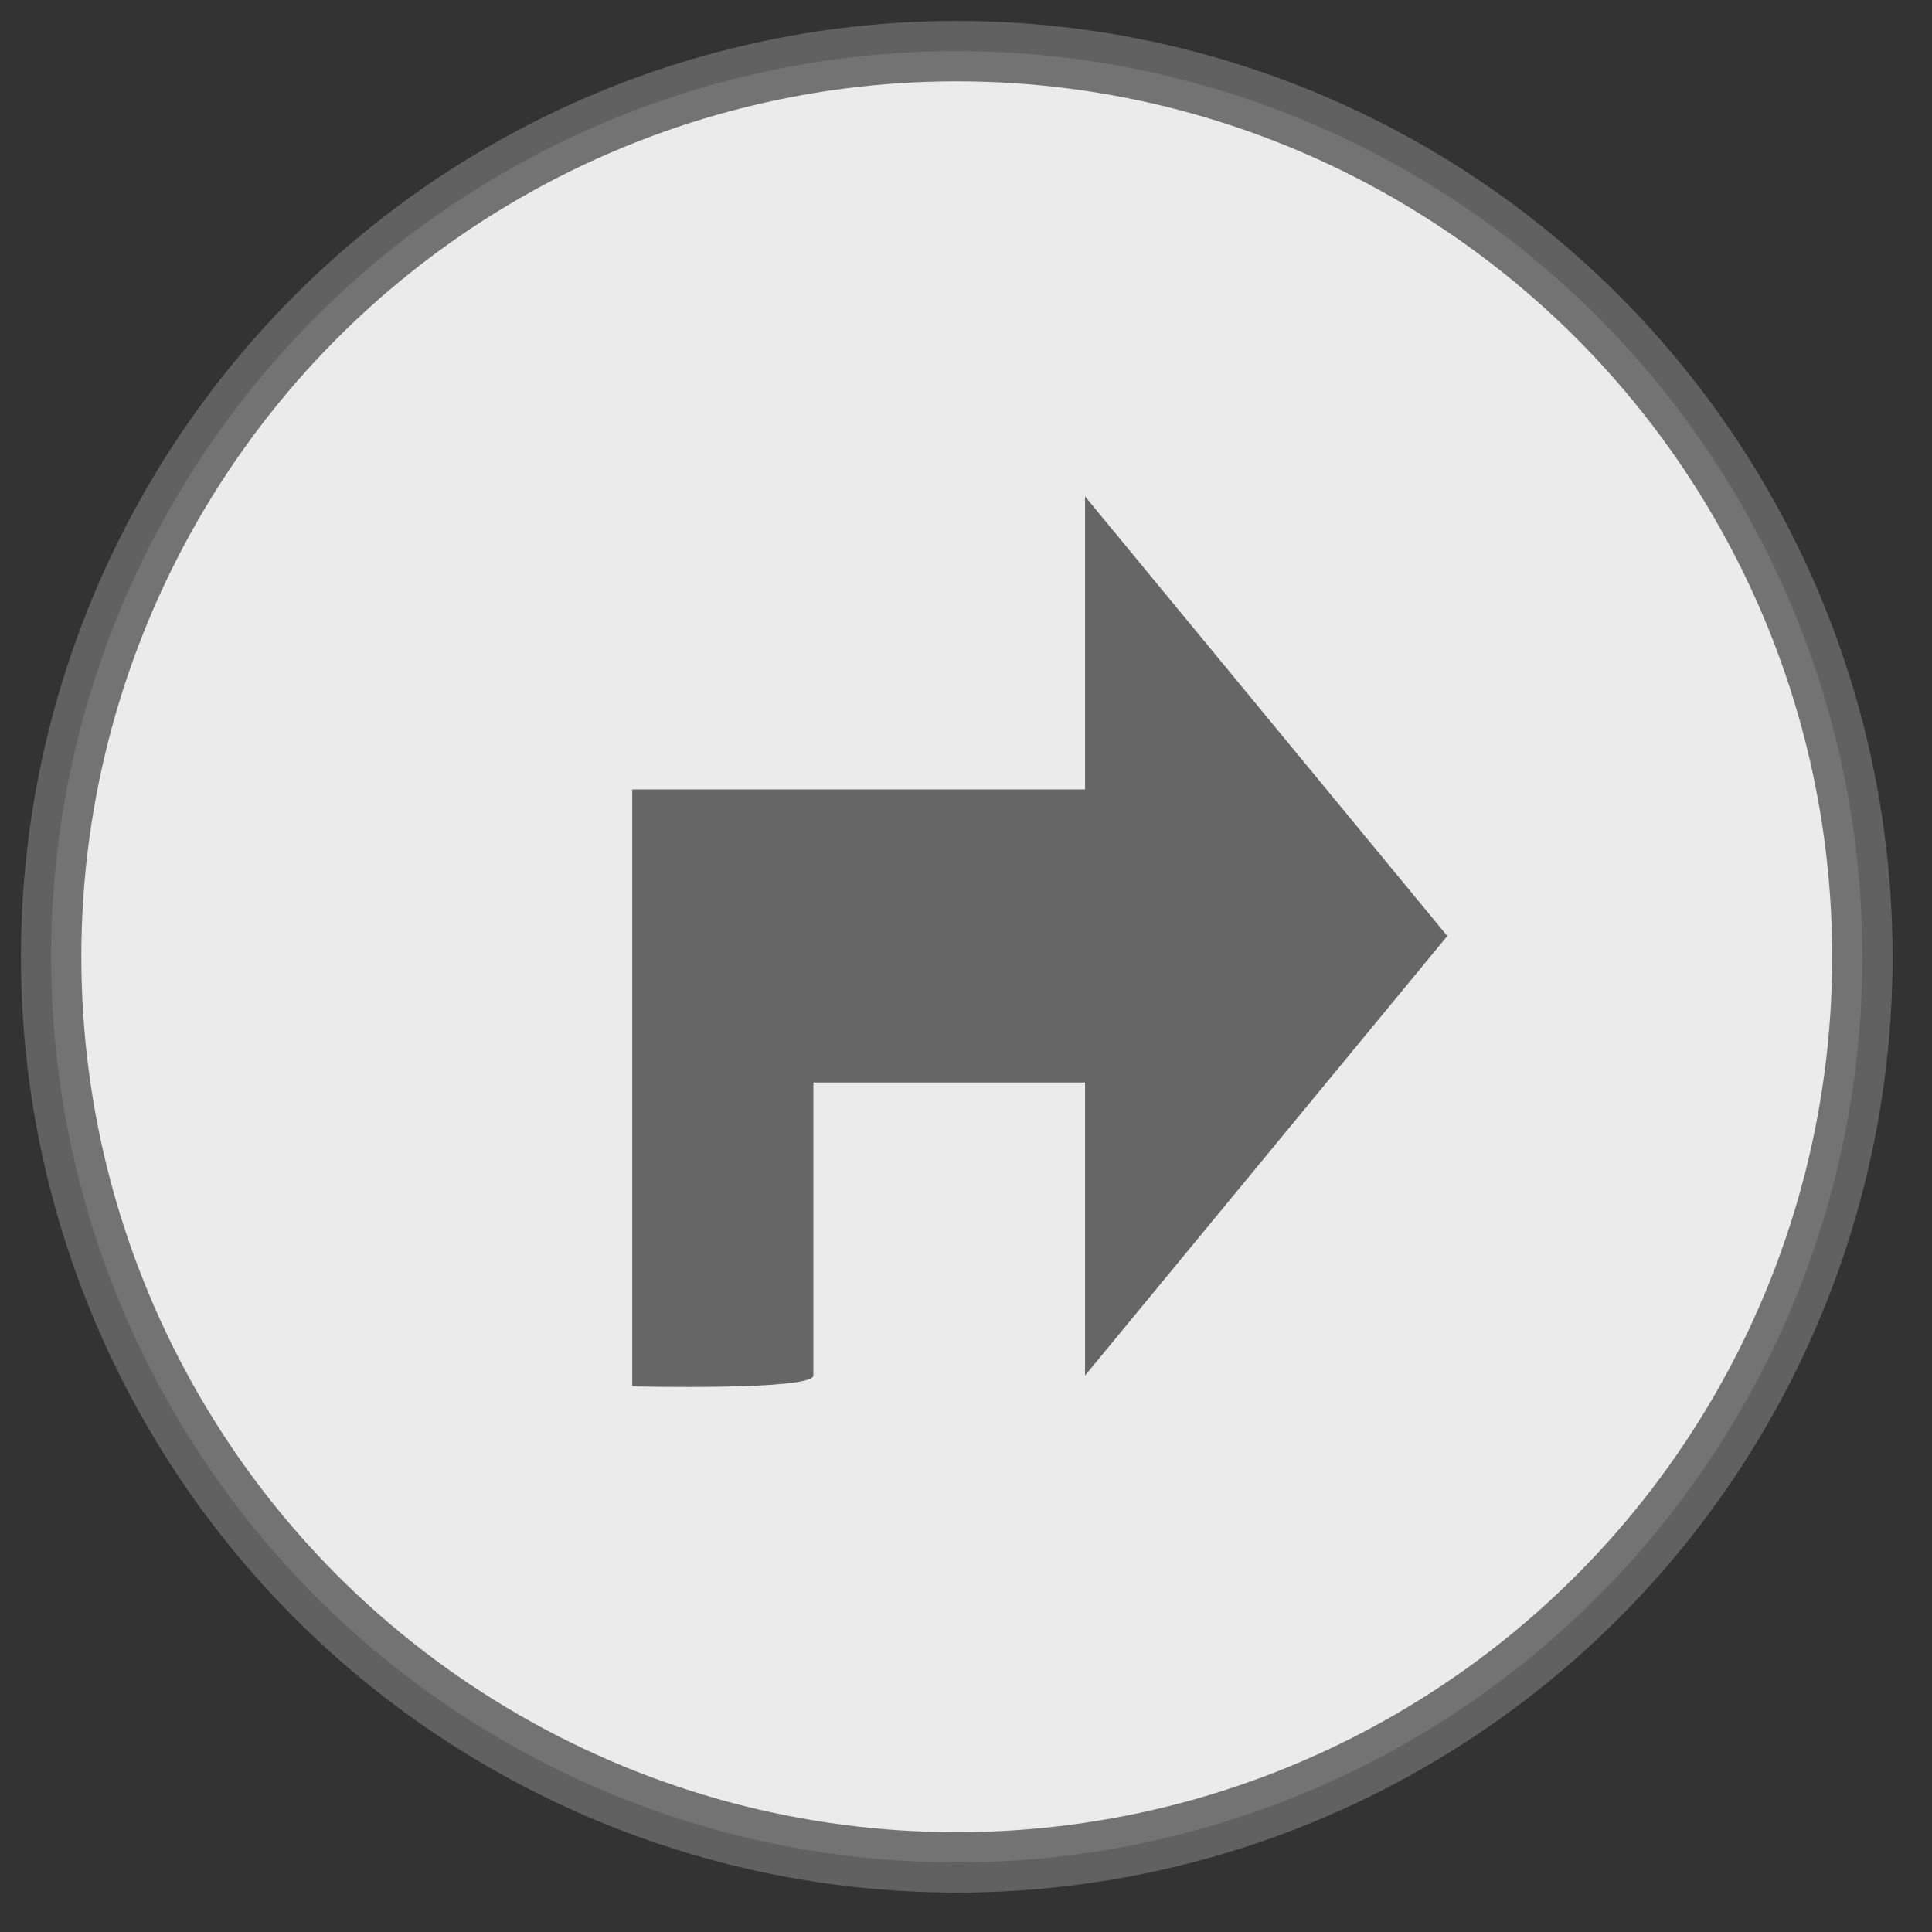 <?xml version="1.0" encoding="UTF-8" standalone="no"?>
<svg width="32px" height="32px" viewBox="0 0 32 32" version="1.1" xmlns="http://www.w3.org/2000/svg" xmlns:xlink="http://www.w3.org/1999/xlink" xmlns:sketch="http://www.bohemiancoding.com/sketch/ns">
    <rect x="0" y="0" width="32" height="32" fill="#333333" stroke="none"/>
    <!-- Generator: Sketch 3.3.3 (12081) - http://www.bohemiancoding.com/sketch -->
    <title>Oval 35 + Shape 2</title>
    <desc>Created with Sketch.</desc>
    <defs></defs>
    <g id="Search" stroke="none" stroke-width="1" fill="none" fill-rule="evenodd" sketch:type="MSPage">
        <g id="Map---Selected-CTA" sketch:type="MSArtboardGroup" transform="translate(-290, -435)">
            <g id="Oval-35-+-Shape-2" sketch:type="MSLayerGroup" transform="translate(290, 435)">
                <circle id="Oval-35" stroke="#666666" opacity="0.9" fill="#FFFFFF" sketch:type="MSShapeGroup" cx="15.847" cy="15.847" r="15"></circle>
                <path d="M10.472,13.076 L10.472,17.929 L10.472,22.963 C10.472,22.963 13.472,23.035 13.472,22.783 L13.472,17.929 L17.972,17.929 L17.972,22.783 L23.972,15.503 L17.972,8.222 L17.972,13.076 L10.472,13.076 Z" id="Shape-2" fill="#666666" sketch:type="MSShapeGroup"></path>
            </g>
        </g>
    </g>
</svg>
